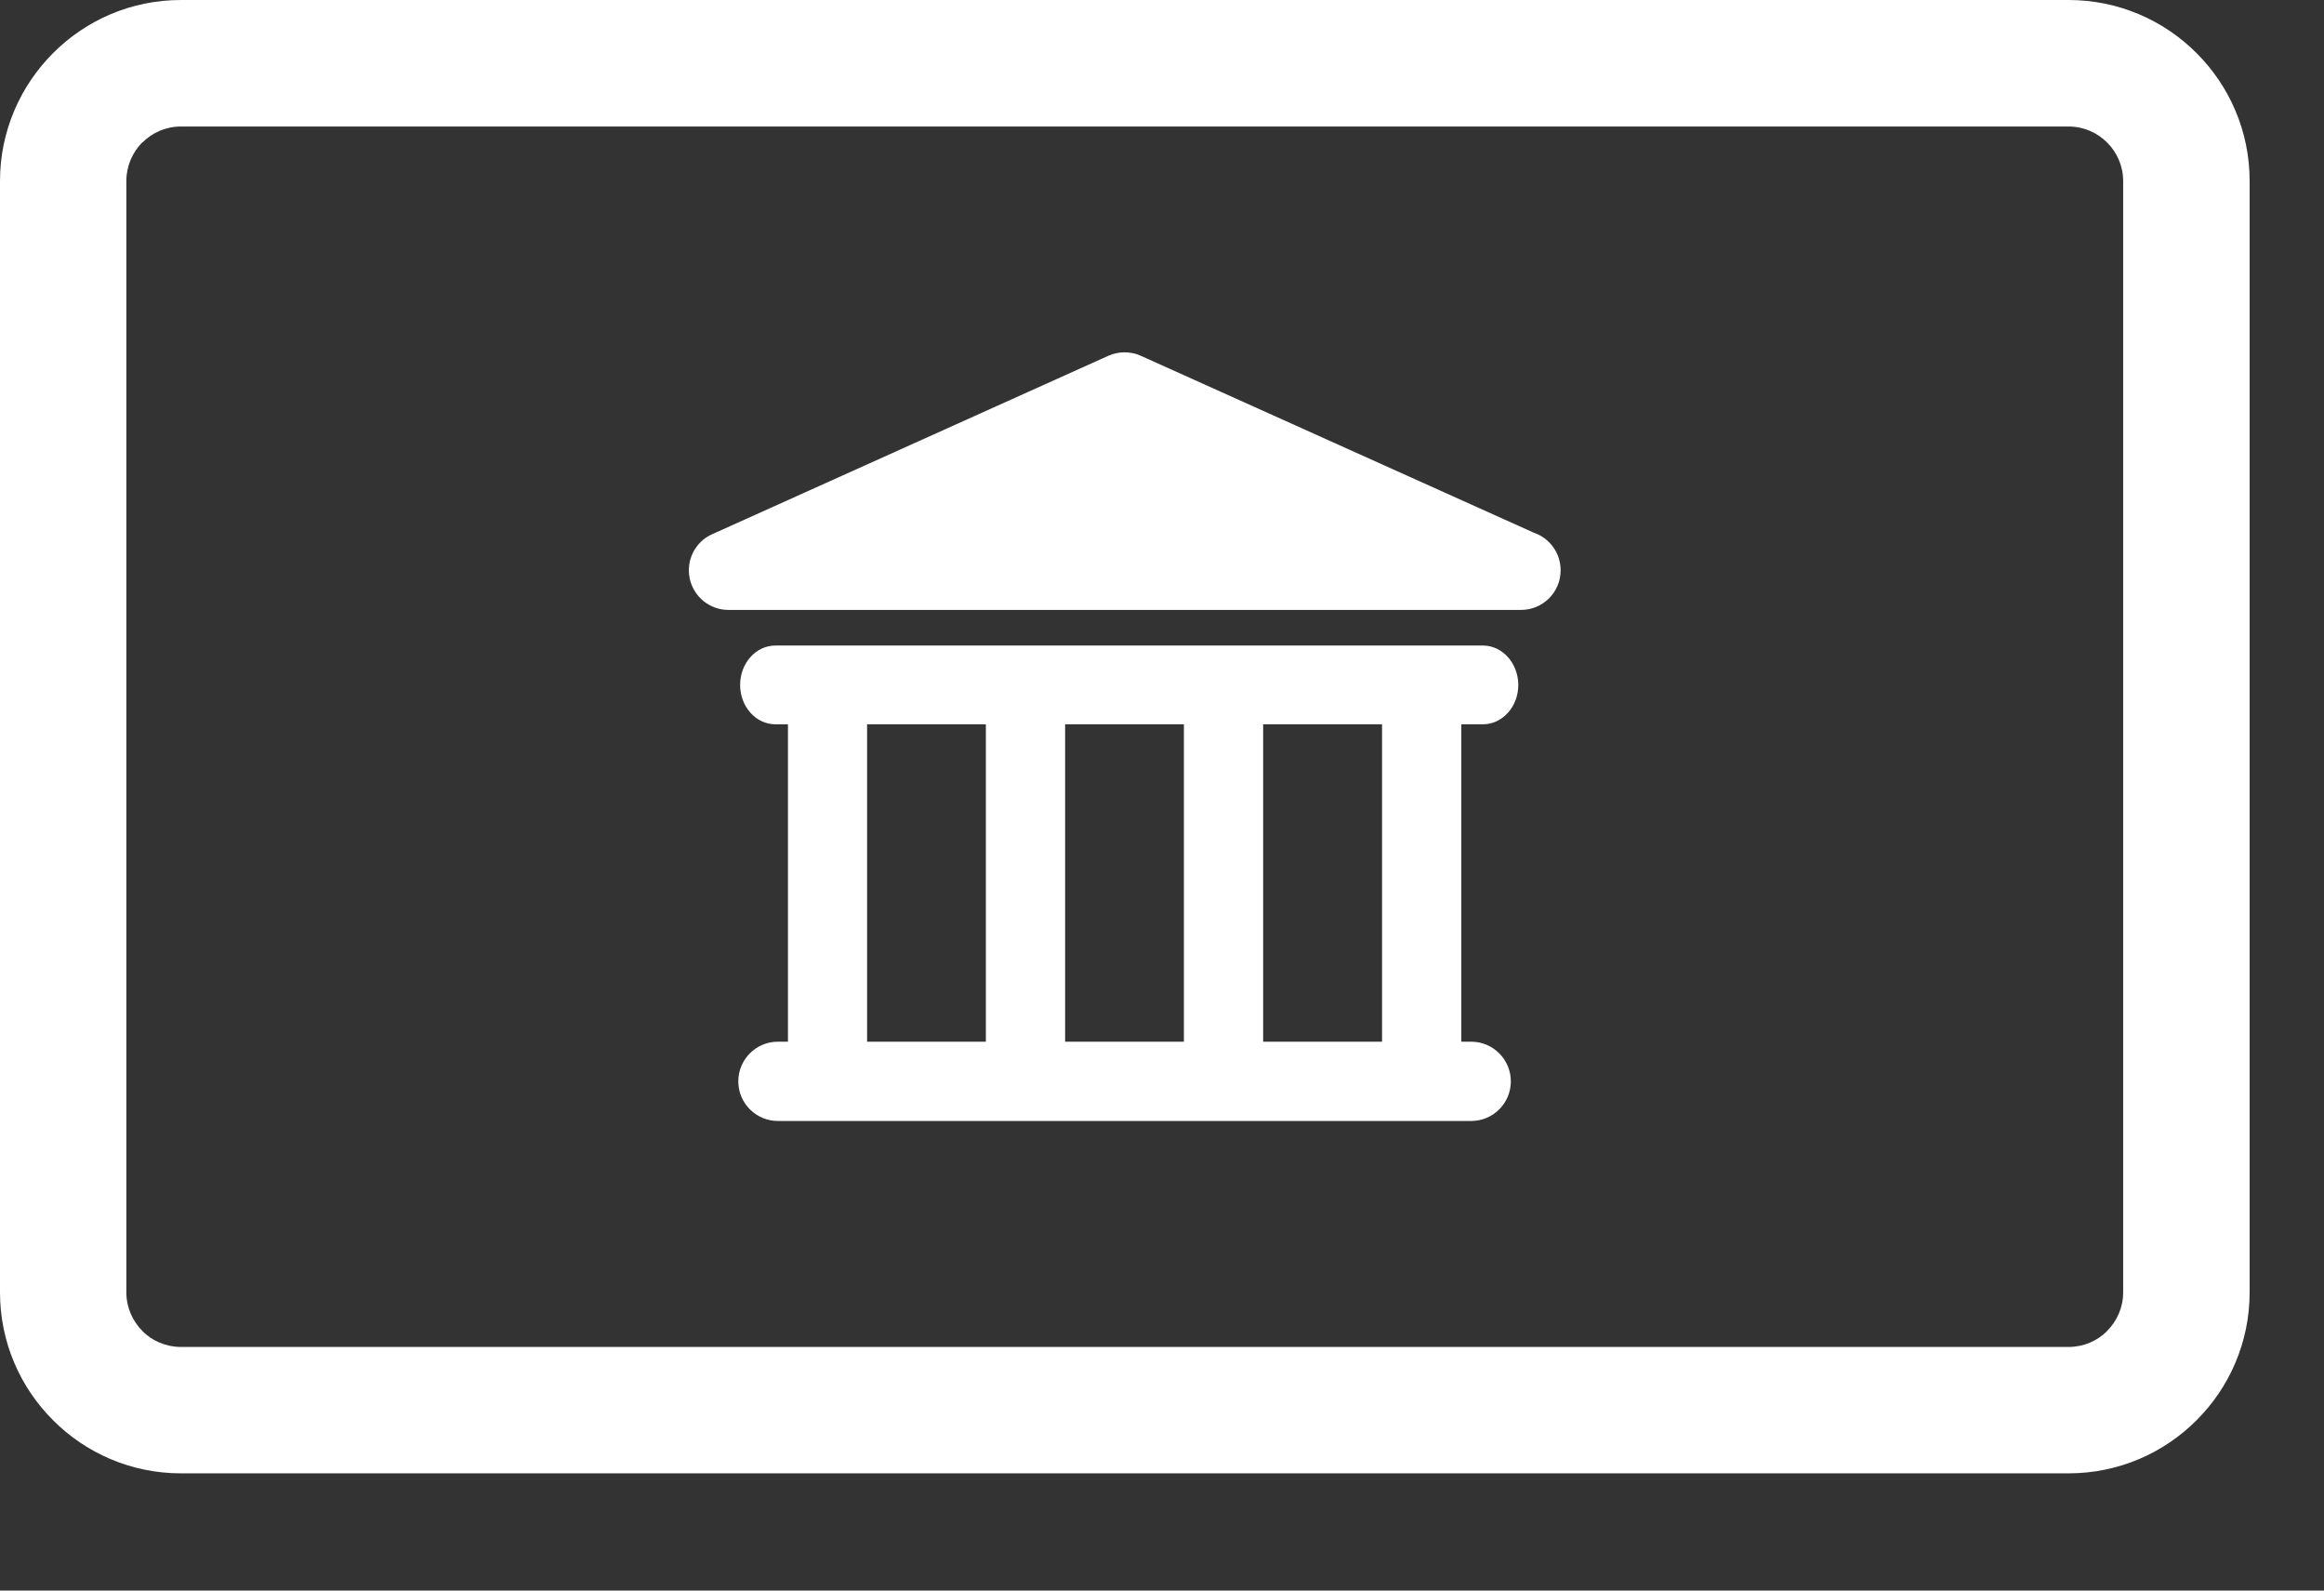 <svg width="19" height="13" viewBox="0 0 19 13" fill="none" xmlns="http://www.w3.org/2000/svg">
<rect x="0" y="0" width="19" height="13" fill="#333333" stroke="none"/>
<path fill-rule="evenodd" clip-rule="evenodd" d="M1.479 0H16.912C17.32 0 17.691 0.166 17.958 0.434C18.226 0.701 18.392 1.071 18.392 1.479V10.563C18.392 10.971 18.226 11.341 17.958 11.608C17.691 11.876 17.32 12.042 16.912 12.042H1.479C1.071 12.042 0.701 11.876 0.434 11.608C0.166 11.341 0 10.971 0 10.563V1.479C0 1.073 0.166 0.702 0.434 0.434L0.434 0.434C0.701 0.166 1.071 1.35211e-05 1.479 1.35211e-05L1.479 0ZM17.227 10.879L17.227 10.878C17.308 10.797 17.358 10.686 17.358 10.563V1.48C17.358 1.357 17.308 1.246 17.227 1.165C17.146 1.084 17.035 1.034 16.912 1.034H1.479C1.356 1.034 1.245 1.084 1.164 1.165L1.163 1.164C1.083 1.245 1.033 1.357 1.033 1.479V10.563C1.033 10.685 1.083 10.797 1.164 10.878V10.879C1.244 10.959 1.356 11.009 1.479 11.009H16.912C17.035 11.009 17.147 10.959 17.227 10.879L17.228 10.879L17.227 10.879Z" fill="white"/>
<path fill-rule="evenodd" clip-rule="evenodd" d="M5.955 4.985H12.432H12.435C12.615 4.985 12.759 4.84 12.759 4.661C12.759 4.518 12.668 4.398 12.54 4.354L9.327 2.908C9.242 2.87 9.146 2.87 9.061 2.908L5.823 4.366C5.683 4.428 5.607 4.58 5.639 4.729C5.671 4.878 5.803 4.985 5.955 4.985L5.955 4.985ZM6.36 8.514C6.181 8.514 6.036 8.659 6.036 8.838C6.036 9.017 6.181 9.162 6.36 9.162H12.028C12.207 9.162 12.352 9.017 12.352 8.838C12.352 8.66 12.207 8.514 12.028 8.514H11.947V5.92H12.123C12.283 5.92 12.413 5.776 12.413 5.598C12.412 5.42 12.283 5.276 12.123 5.276H6.34C6.18 5.276 6.051 5.42 6.051 5.598C6.051 5.776 6.18 5.92 6.34 5.92H6.442V8.514H6.36ZM7.089 5.92H8.06V8.514H7.089V5.92ZM8.708 5.92H9.679V8.514H8.708V5.92ZM10.327 5.92H11.299V8.514H10.327V5.92Z" fill="white"/>
</svg>
